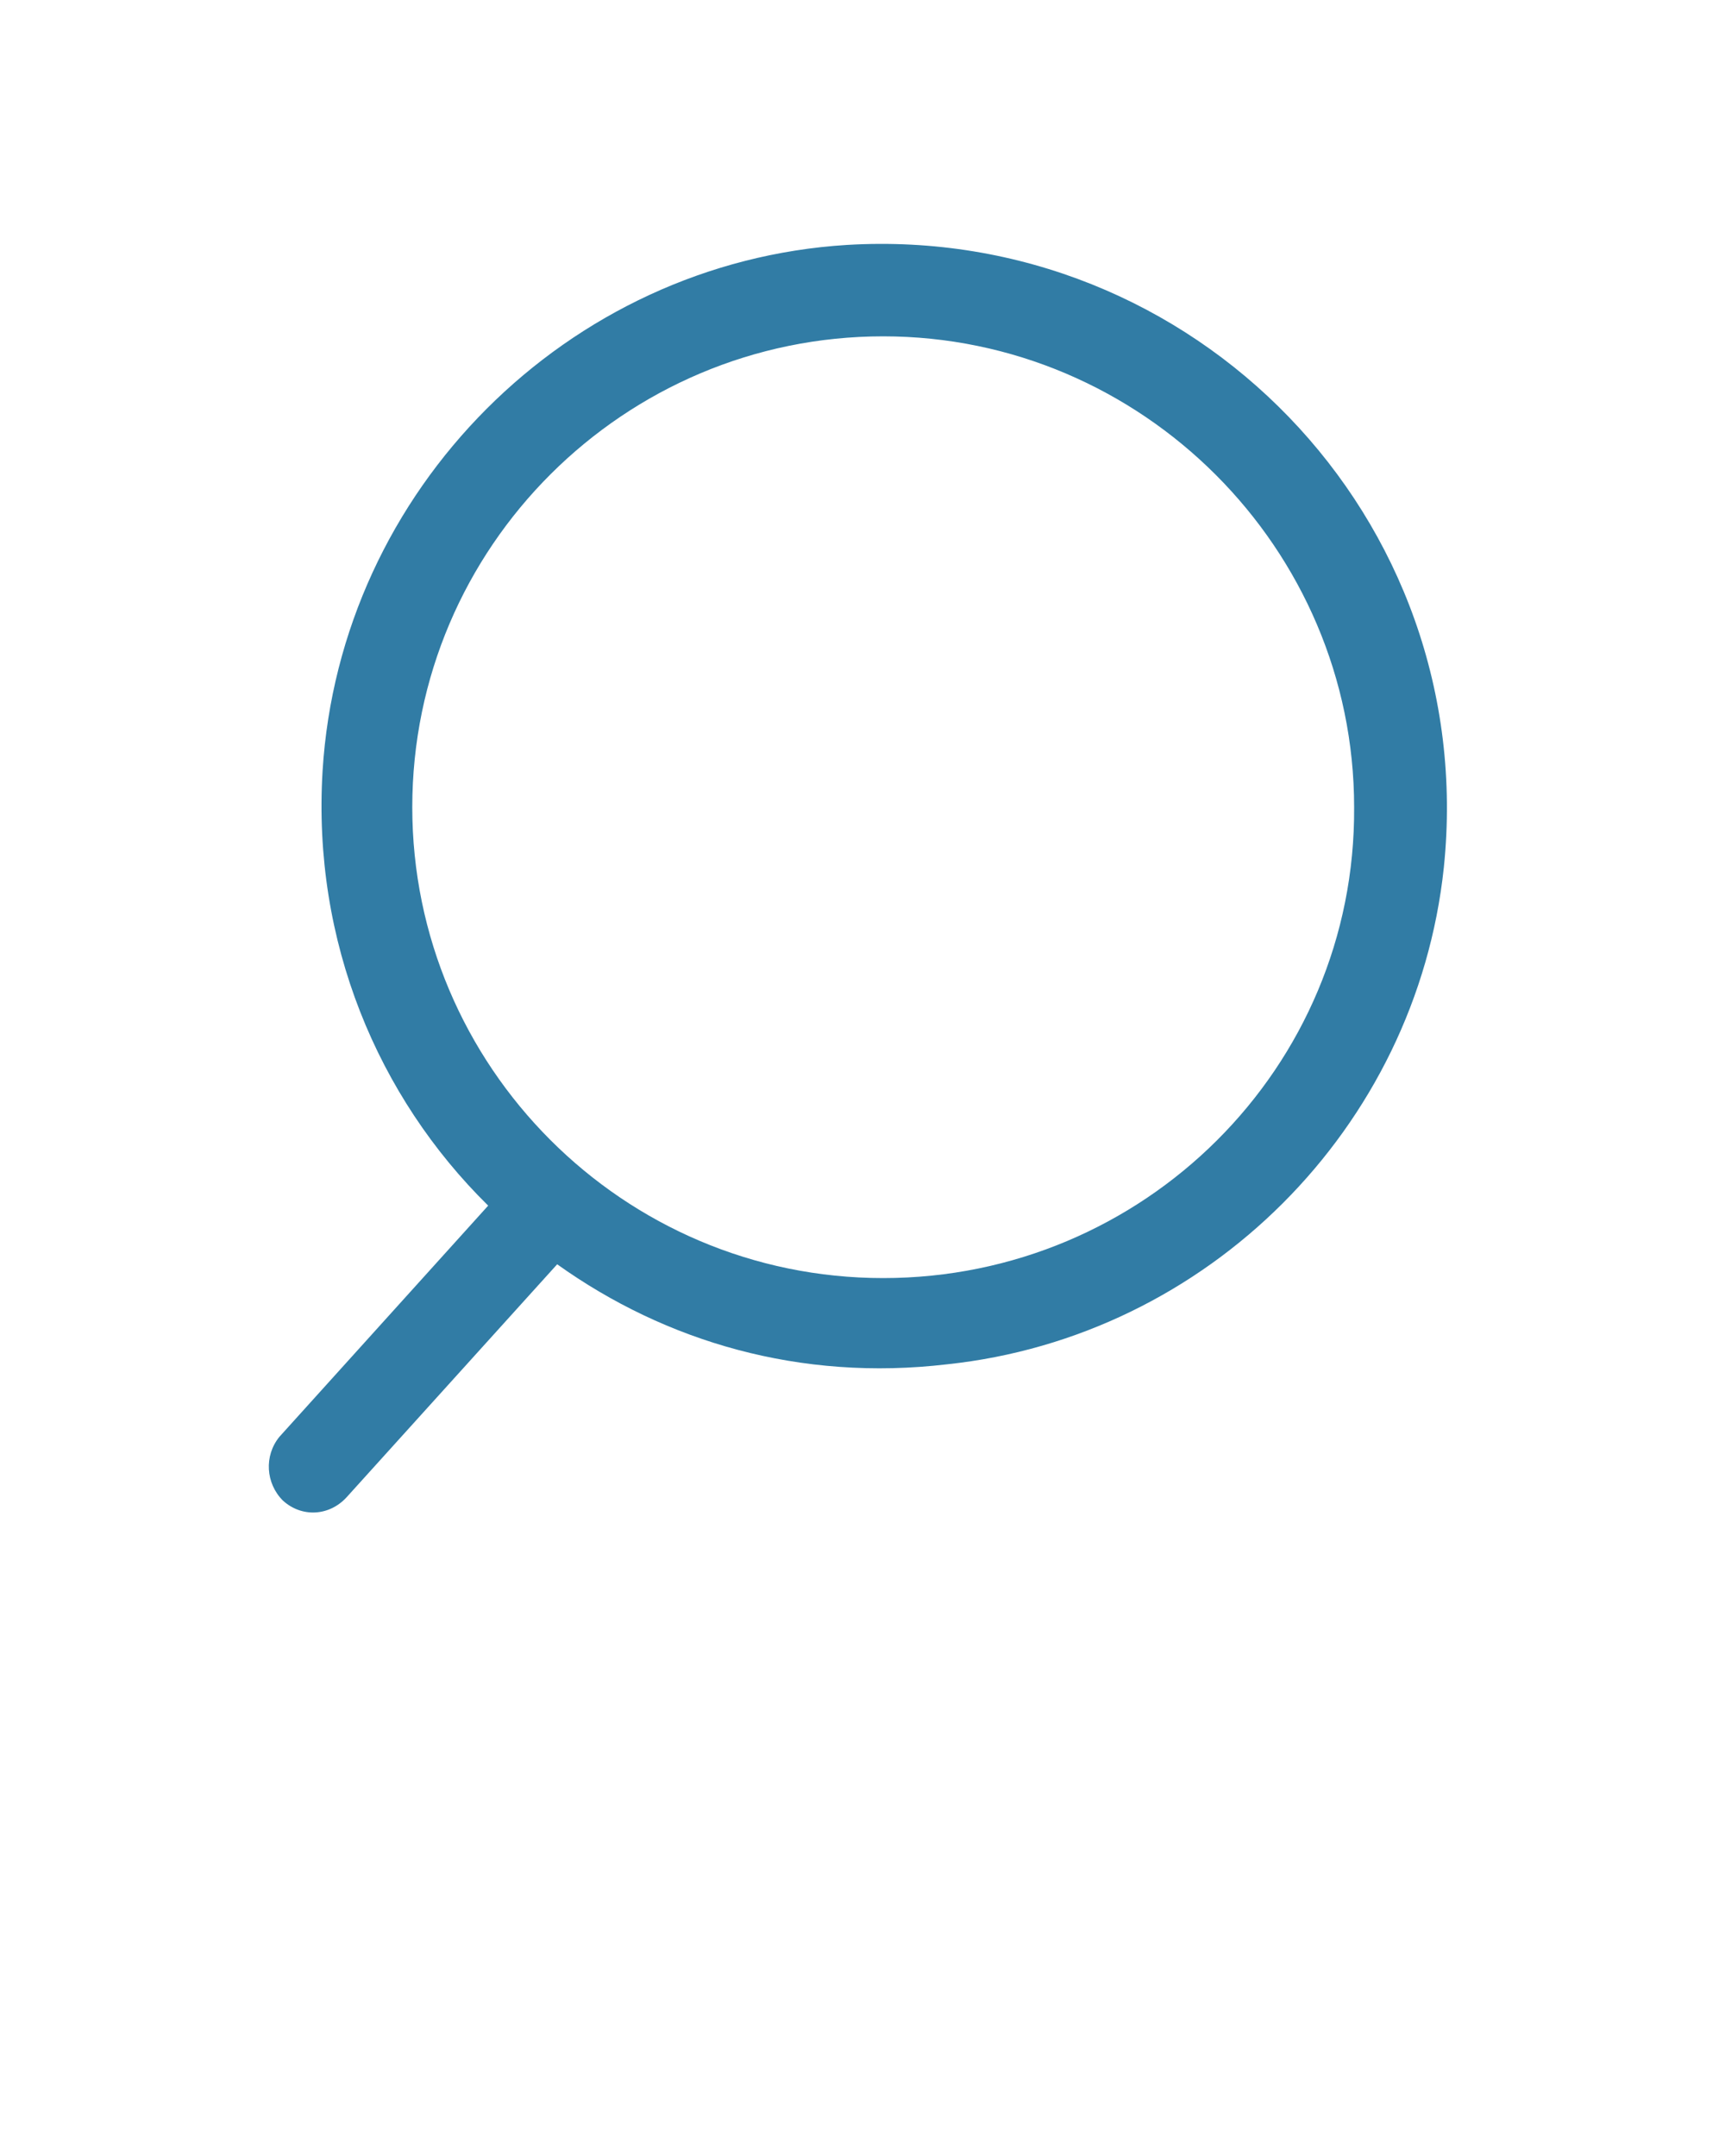 <?xml version="1.0" encoding="UTF-8" standalone="no"?>
<svg
   xmlns:dc="http://purl.org/dc/elements/1.1/"
   xmlns:cc="http://creativecommons.org/ns#"
   xmlns:rdf="http://www.w3.org/1999/02/22-rdf-syntax-ns#"
   xmlns:svg="http://www.w3.org/2000/svg"
   xmlns="http://www.w3.org/2000/svg"
   xmlns:sodipodi="http://sodipodi.sourceforge.net/DTD/sodipodi-0.dtd"
   xmlns:inkscape="http://www.inkscape.org/namespaces/inkscape"
   version="1.1"
   x="0px"
   y="0px"
   viewBox="0 0 100 125"
   style="enable-background:new 0 0 100 100;"
   xml:space="preserve"
   id="svg8"
   sodipodi:docname="noun_214731_cc.svg"
   inkscape:version="0.92.2 (5c3e80d, 2017-08-06)"><defs
     id="defs12" /><sodipodi:namedview
     pagecolor="#ffffff"
     bordercolor="#666666"
     borderopacity="1"
     objecttolerance="10"
     gridtolerance="10"
     guidetolerance="10"
     inkscape:pageopacity="0"
     inkscape:pageshadow="2"
     inkscape:window-width="1920"
     inkscape:window-height="1001"
     id="namedview10"
     showgrid="false"
     inkscape:zoom="5.3400704"
     inkscape:cx="46.067214"
     inkscape:cy="51.184734"
     inkscape:window-x="-9"
     inkscape:window-y="-9"
     inkscape:window-maximized="1"
     inkscape:current-layer="svg8" /><path
     d="M16.4,87L16.4,87c1.1,1,2.7,0.9,3.7-0.2l12.2-13.5c6.3,4.5,14.1,6.8,22.6,5.8C70,77.5,82.1,65.4,83.7,50.3  C85.8,30,69.2,13,49.1,14.2c-16.2,1-29.4,14.2-30.4,30.5c-0.6,9.9,3.2,18.9,9.6,25.2L16.2,83.3C15.3,84.4,15.4,86,16.4,87z   M51.2,74.1c-15.1,0-27.3-12.3-27.3-27.3c0-15.1,12.3-27.3,27.3-27.3s27.3,12.3,27.3,27.3C78.6,61.9,66.3,74.1,51.2,74.1z"
     id="path2"
     style="fill:#317ca5;fill-opacity:1" /></svg>